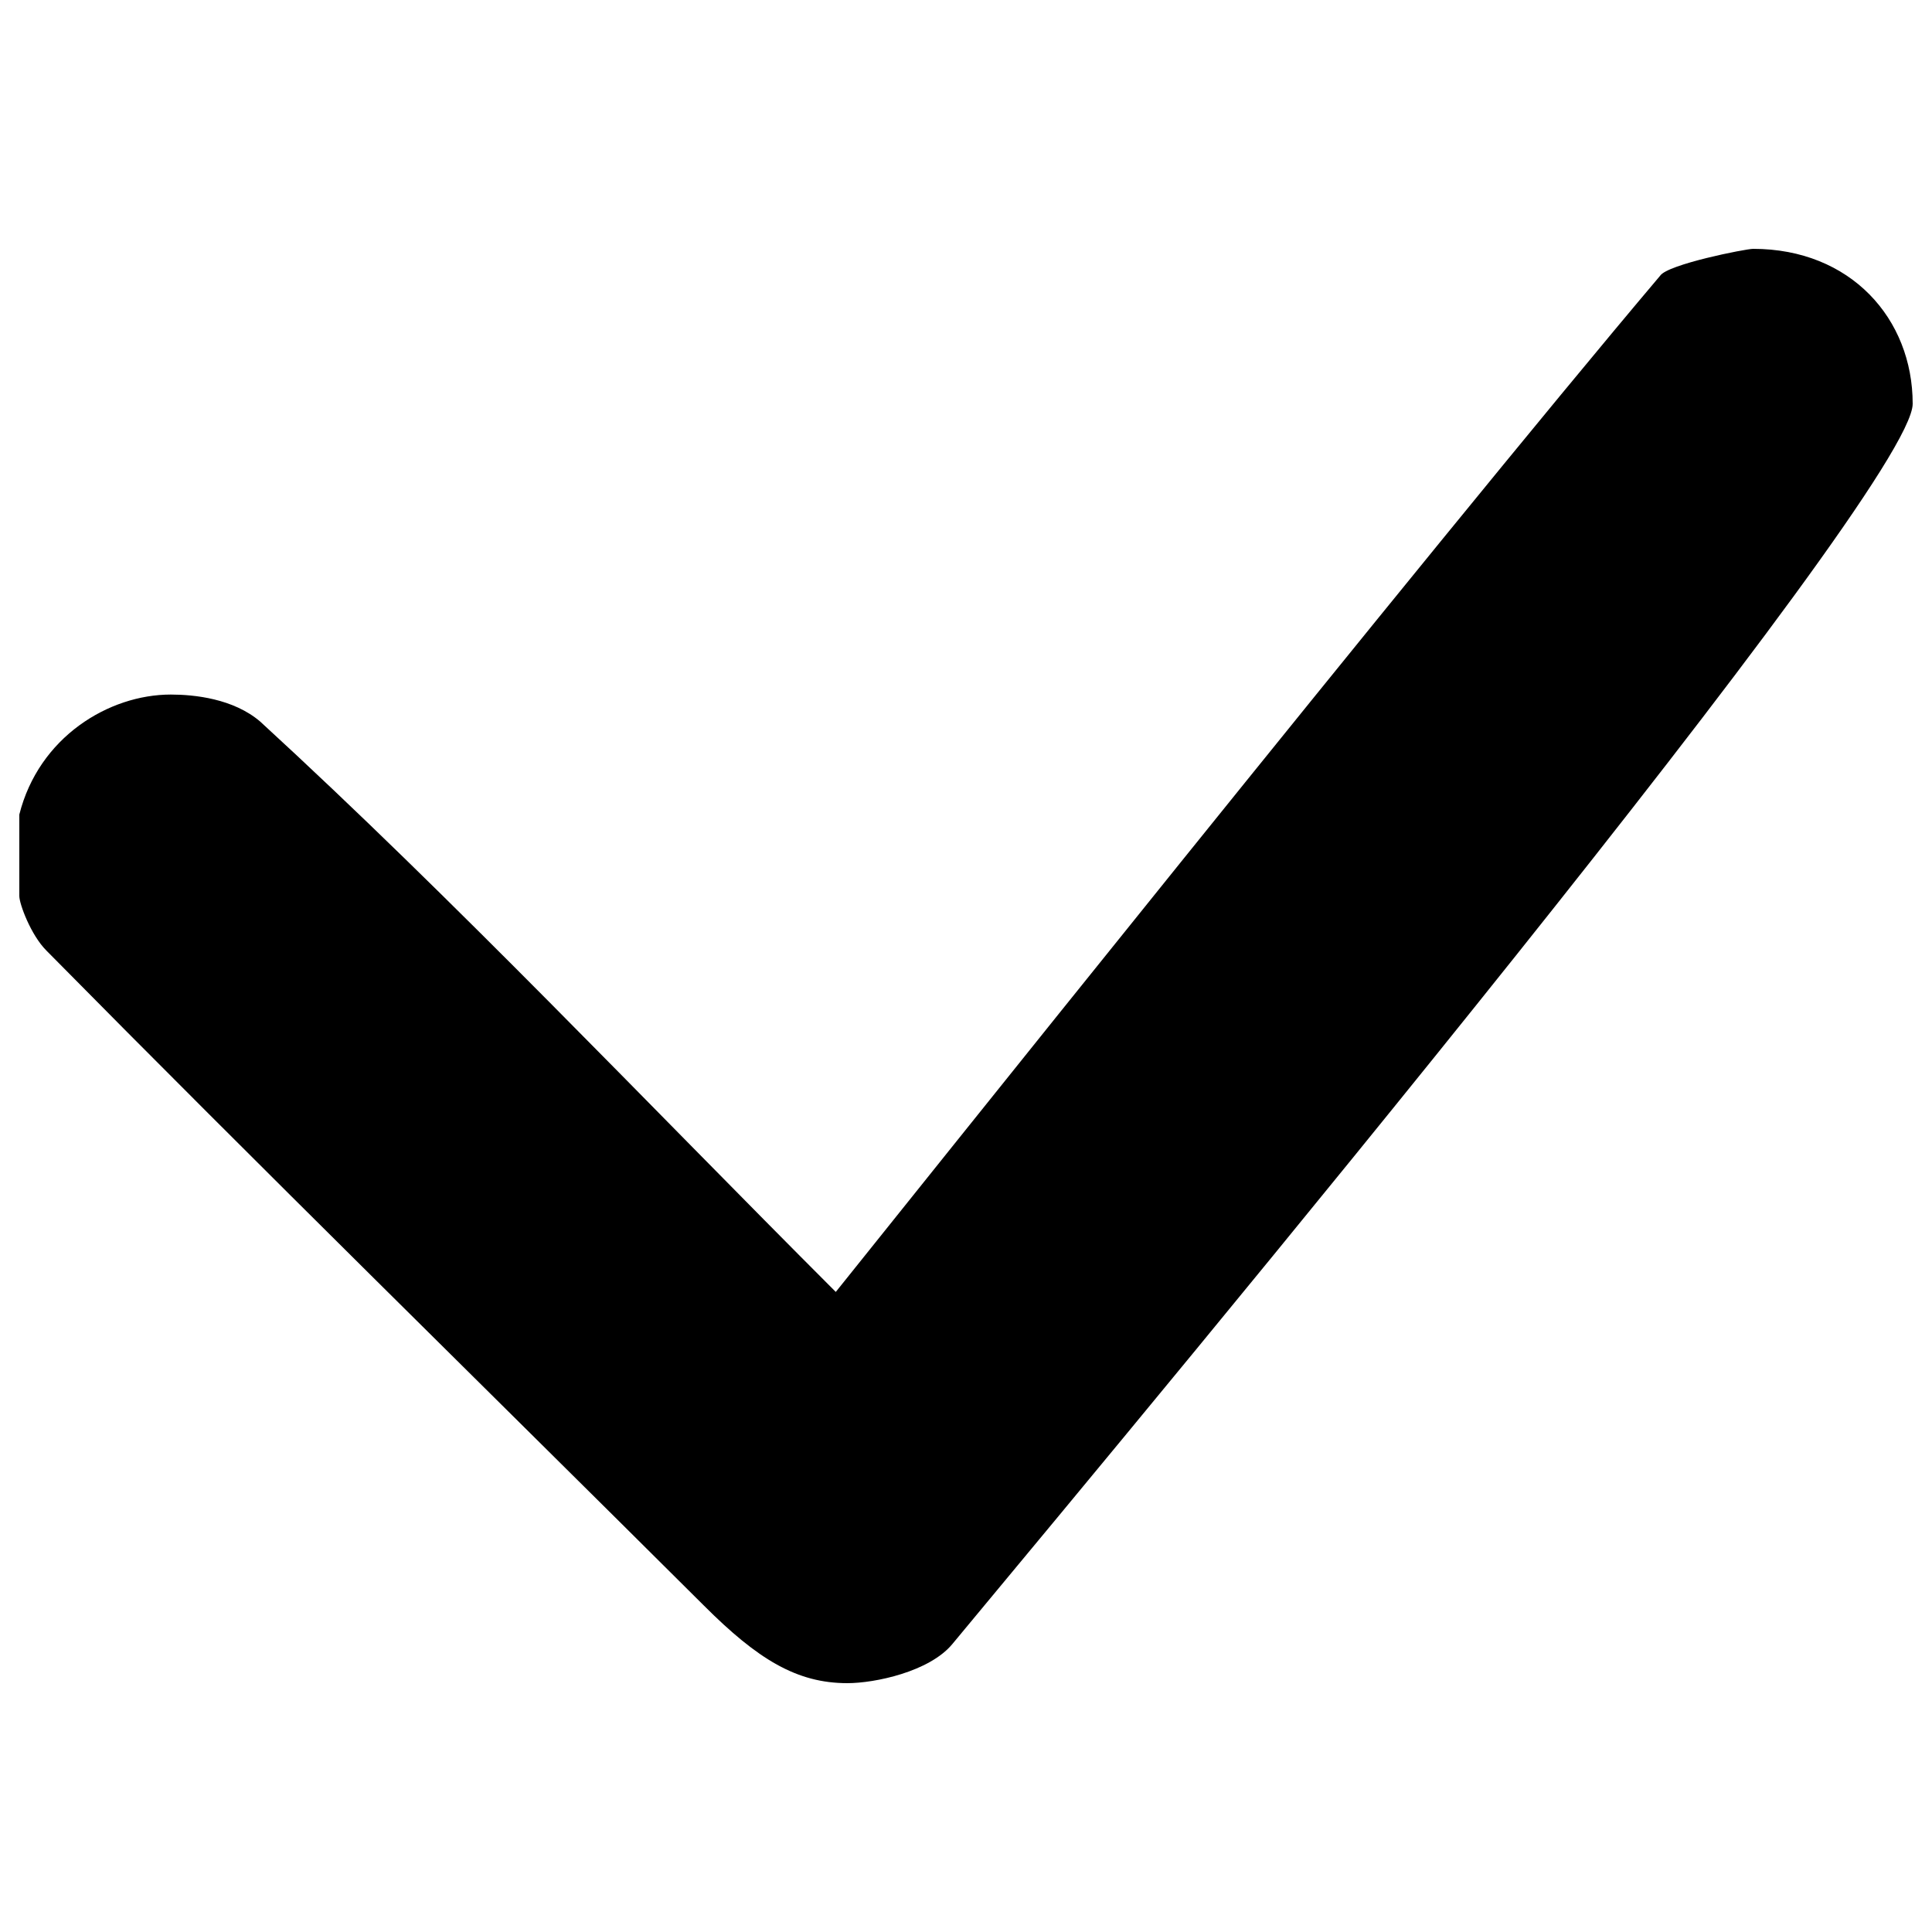 <?xml version="1.0" encoding="utf-8"?>
<!-- Svg Vector Icons : http://www.onlinewebfonts.com/icon -->
<!DOCTYPE svg PUBLIC "-//W3C//DTD SVG 1.1//EN" "http://www.w3.org/Graphics/SVG/1.1/DTD/svg11.dtd">
<svg version="1.1" xmlns="http://www.w3.org/2000/svg" xmlns:xlink="http://www.w3.org/1999/xlink" x="0px" y="0px" viewBox="0 0 1000 1000" enable-background="new 0 0 1000 1000" xml:space="preserve">
<g><path d="M990,209c0,44.2-382.2,503.7-497.1,642c-11.9,14.3-40.1,20.2-54.3,20.2c-26.1,0-46.3-12.2-74.2-40.1C251.4,718.6,134.7,604.2,24,492c-8-8-14-24.1-14-28.2v-42.2c10.1-40.1,46.3-62.1,78.4-62.1c12.2,0,32.4,2.1,46.3,14C235.4,465.9,334,570.1,432.6,668.7c26.1-32.4,307.9-385.5,426.7-526c3.9-5.9,44.3-13.9,48.1-13.9C957.9,128.8,990,165,990,209z"/></g>
</svg>